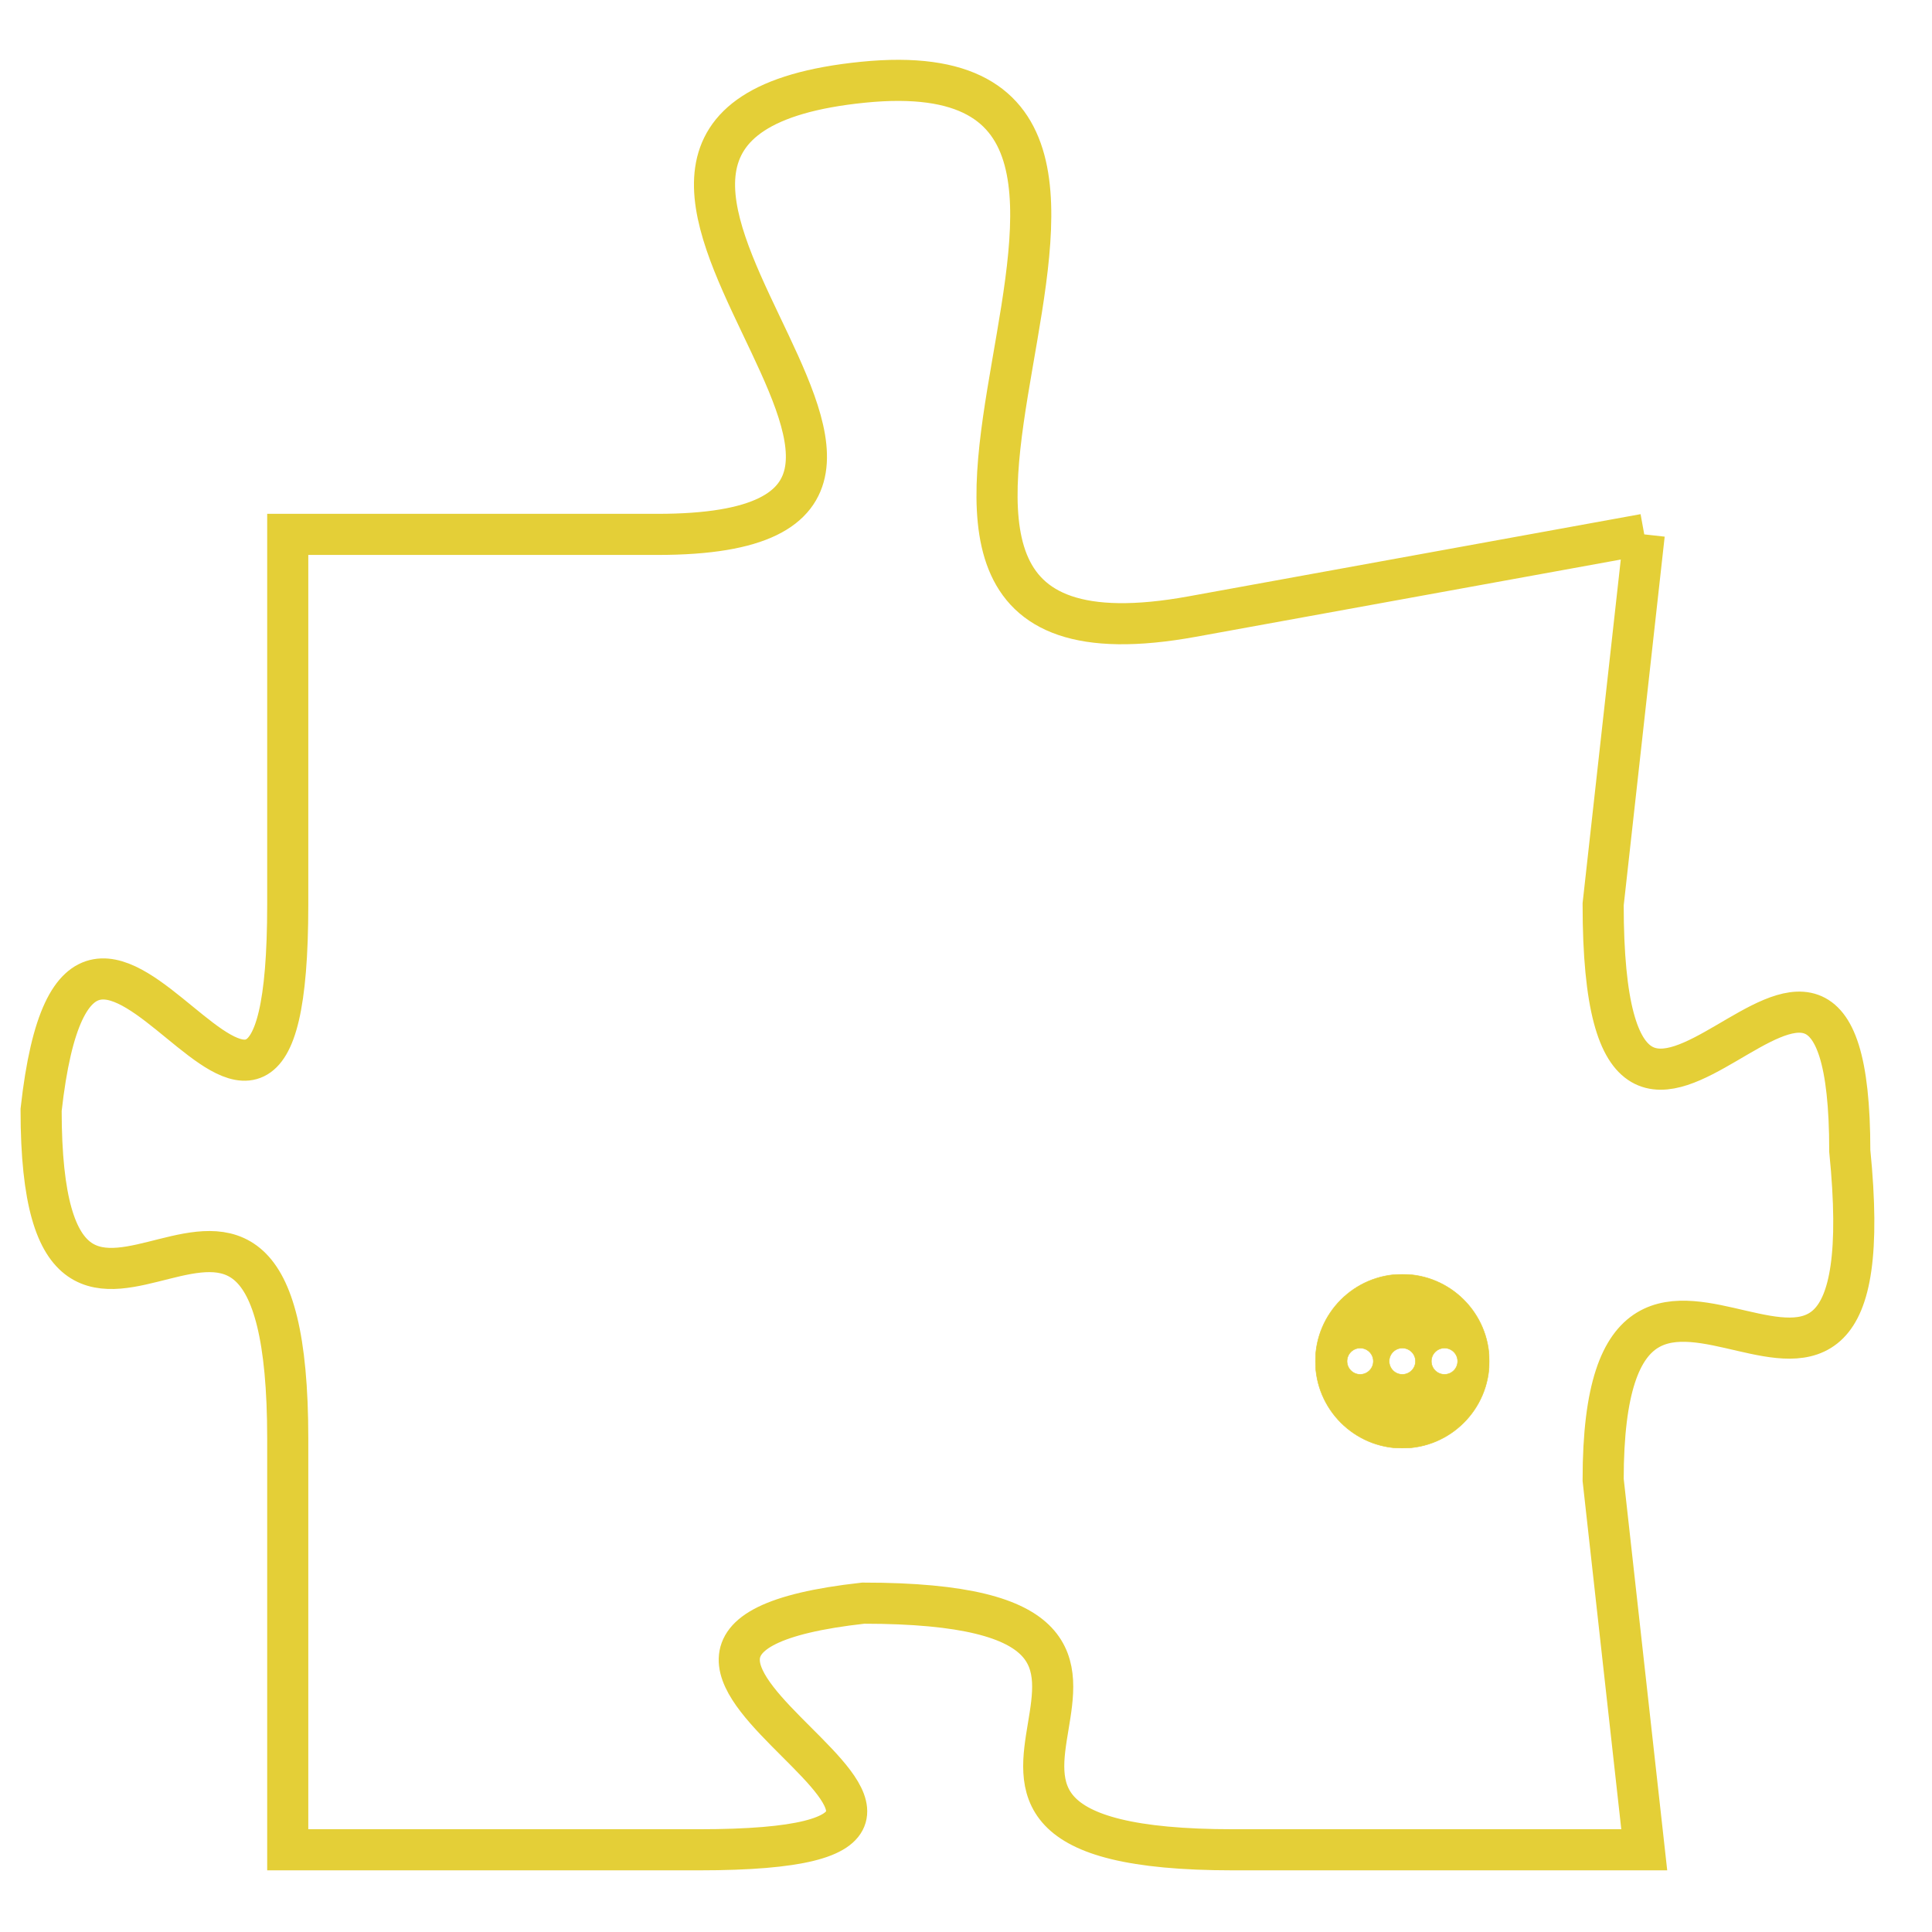 <svg version="1.1" xmlns="http://www.w3.org/2000/svg" xmlns:xlink="http://www.w3.org/1999/xlink" fill="transparent" x="0" y="0" width="350" height="350" preserveAspectRatio="xMinYMin slice"><style type="text/css">.links{fill:transparent;stroke: #E4CF37;}.links:hover{fill:#63D272; opacity:0.4;}</style><defs><g id="allt"><path id="t6528" d="M957,1600 L946,1602 C935,1604 948,1588 938,1589 C928,1590 943,1600 933,1600 L924,1600 924,1600 L924,1609 C924,1619 919,1605 918,1614 C918,1623 924,1612 924,1622 L924,1632 924,1632 L934,1632 C944,1632 929,1627 938,1626 C948,1626 937,1632 947,1632 L957,1632 957,1632 L956,1623 C956,1614 963,1625 962,1615 C962,1606 956,1619 956,1609 L957,1600"/></g><clipPath id="c" clipRule="evenodd" fill="transparent"><use href="#t6528"/></clipPath></defs><svg viewBox="917 1587 47 46" preserveAspectRatio="xMinYMin meet"><svg width="4380" height="2430"><g><image crossorigin="anonymous" x="0" y="0" href="https://nftpuzzle.license-token.com/assets/completepuzzle.svg" width="100%" height="100%" /><g class="links"><use href="#t6528"/></g></g></svg><svg x="949" y="1618" height="9%" width="9%" viewBox="0 0 330 330"><g><a xlink:href="https://nftpuzzle.license-token.com/" class="links"><title>See the most innovative NFT based token software licensing project</title><path fill="#E4CF37" id="more" d="M165,0C74.019,0,0,74.019,0,165s74.019,165,165,165s165-74.019,165-165S255.981,0,165,0z M85,190 c-13.785,0-25-11.215-25-25s11.215-25,25-25s25,11.215,25,25S98.785,190,85,190z M165,190c-13.785,0-25-11.215-25-25 s11.215-25,25-25s25,11.215,25,25S178.785,190,165,190z M245,190c-13.785,0-25-11.215-25-25s11.215-25,25-25 c13.785,0,25,11.215,25,25S258.785,190,245,190z"></path></a></g></svg></svg></svg>